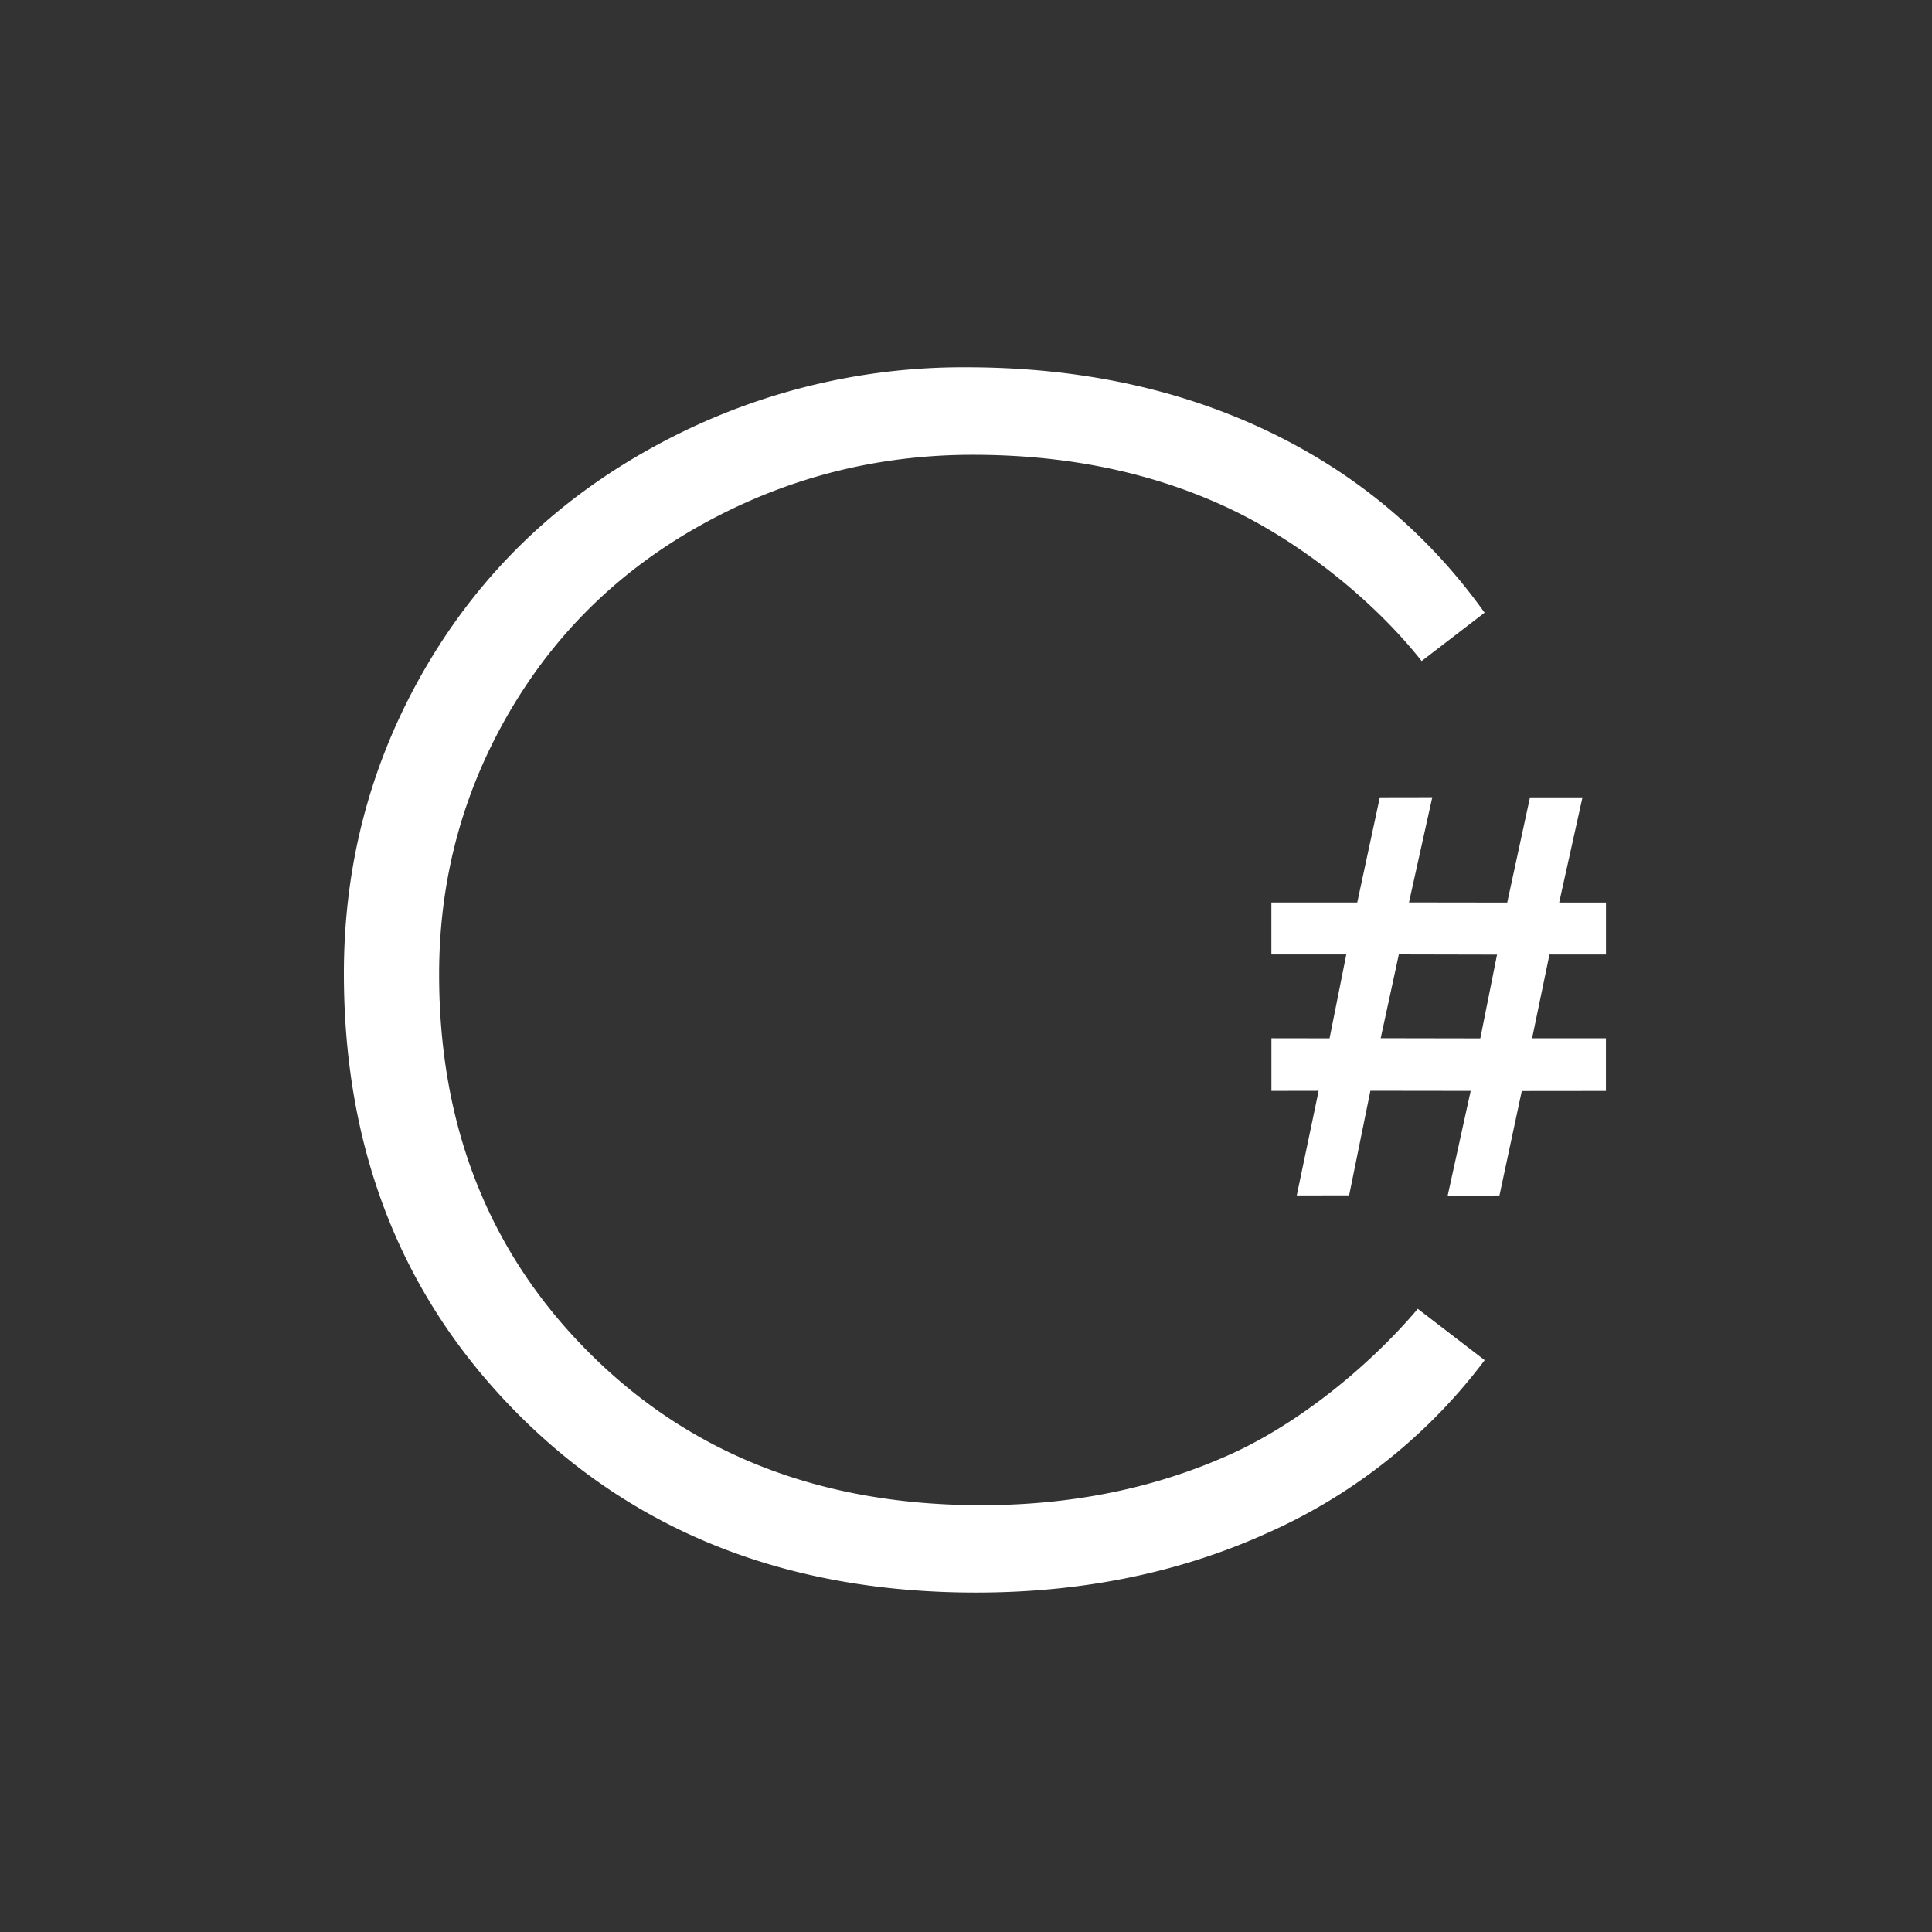 <svg xmlns="http://www.w3.org/2000/svg" viewBox="0 0 45 45"><rect x="0" y="0" width="45" height="45" fill="#333333" stroke="none"/><path fill="#FFF" fill-rule="evenodd" d="M33.025 30.486l1.556 1.195a12.838 12.838 0 01-5.072 4.03c-2.044.923-4.302 1.383-6.775 1.383-4.315 0-7.848-1.362-10.598-4.087-2.75-2.726-4.126-6.17-4.126-10.333 0-2.574.636-4.952 1.91-7.136 1.274-2.182 3.04-3.89 5.3-5.128a14.93 14.93 0 017.285-1.855c2.6 0 4.933.493 7.002 1.476 2.07.985 3.76 2.4 5.072 4.24l-1.466 1.126c-1.136-1.434-2.823-2.764-4.452-3.54-1.774-.843-3.774-1.264-6.003-1.264-2.23 0-4.31.53-6.247 1.59-1.936 1.06-3.45 2.526-4.543 4.397-1.092 1.87-1.64 3.909-1.64 6.115 0 3.57 1.18 6.523 3.54 8.858 2.357 2.338 5.386 3.506 9.084 3.506 2.12 0 4.057-.396 5.808-1.186 1.57-.707 3.212-2.03 4.362-3.386v-.002zm4.38-5.076l-1.96.002-.52 2.433-1.206.004.536-2.44-2.336-.003-.495 2.436-1.22.002.51-2.437-1.1.002v-1.226l1.354.002.39-1.954h-1.745v-1.21h2l.526-2.45 1.222-.002-.543 2.45 2.288.003.53-2.45h1.223l-.543 2.45h1.09v1.21H36.09l-.405 1.952h1.72v1.226zm-2.536-3.175l-2.287-.005-.423 1.952 2.32.004.39-1.952z"/></svg>